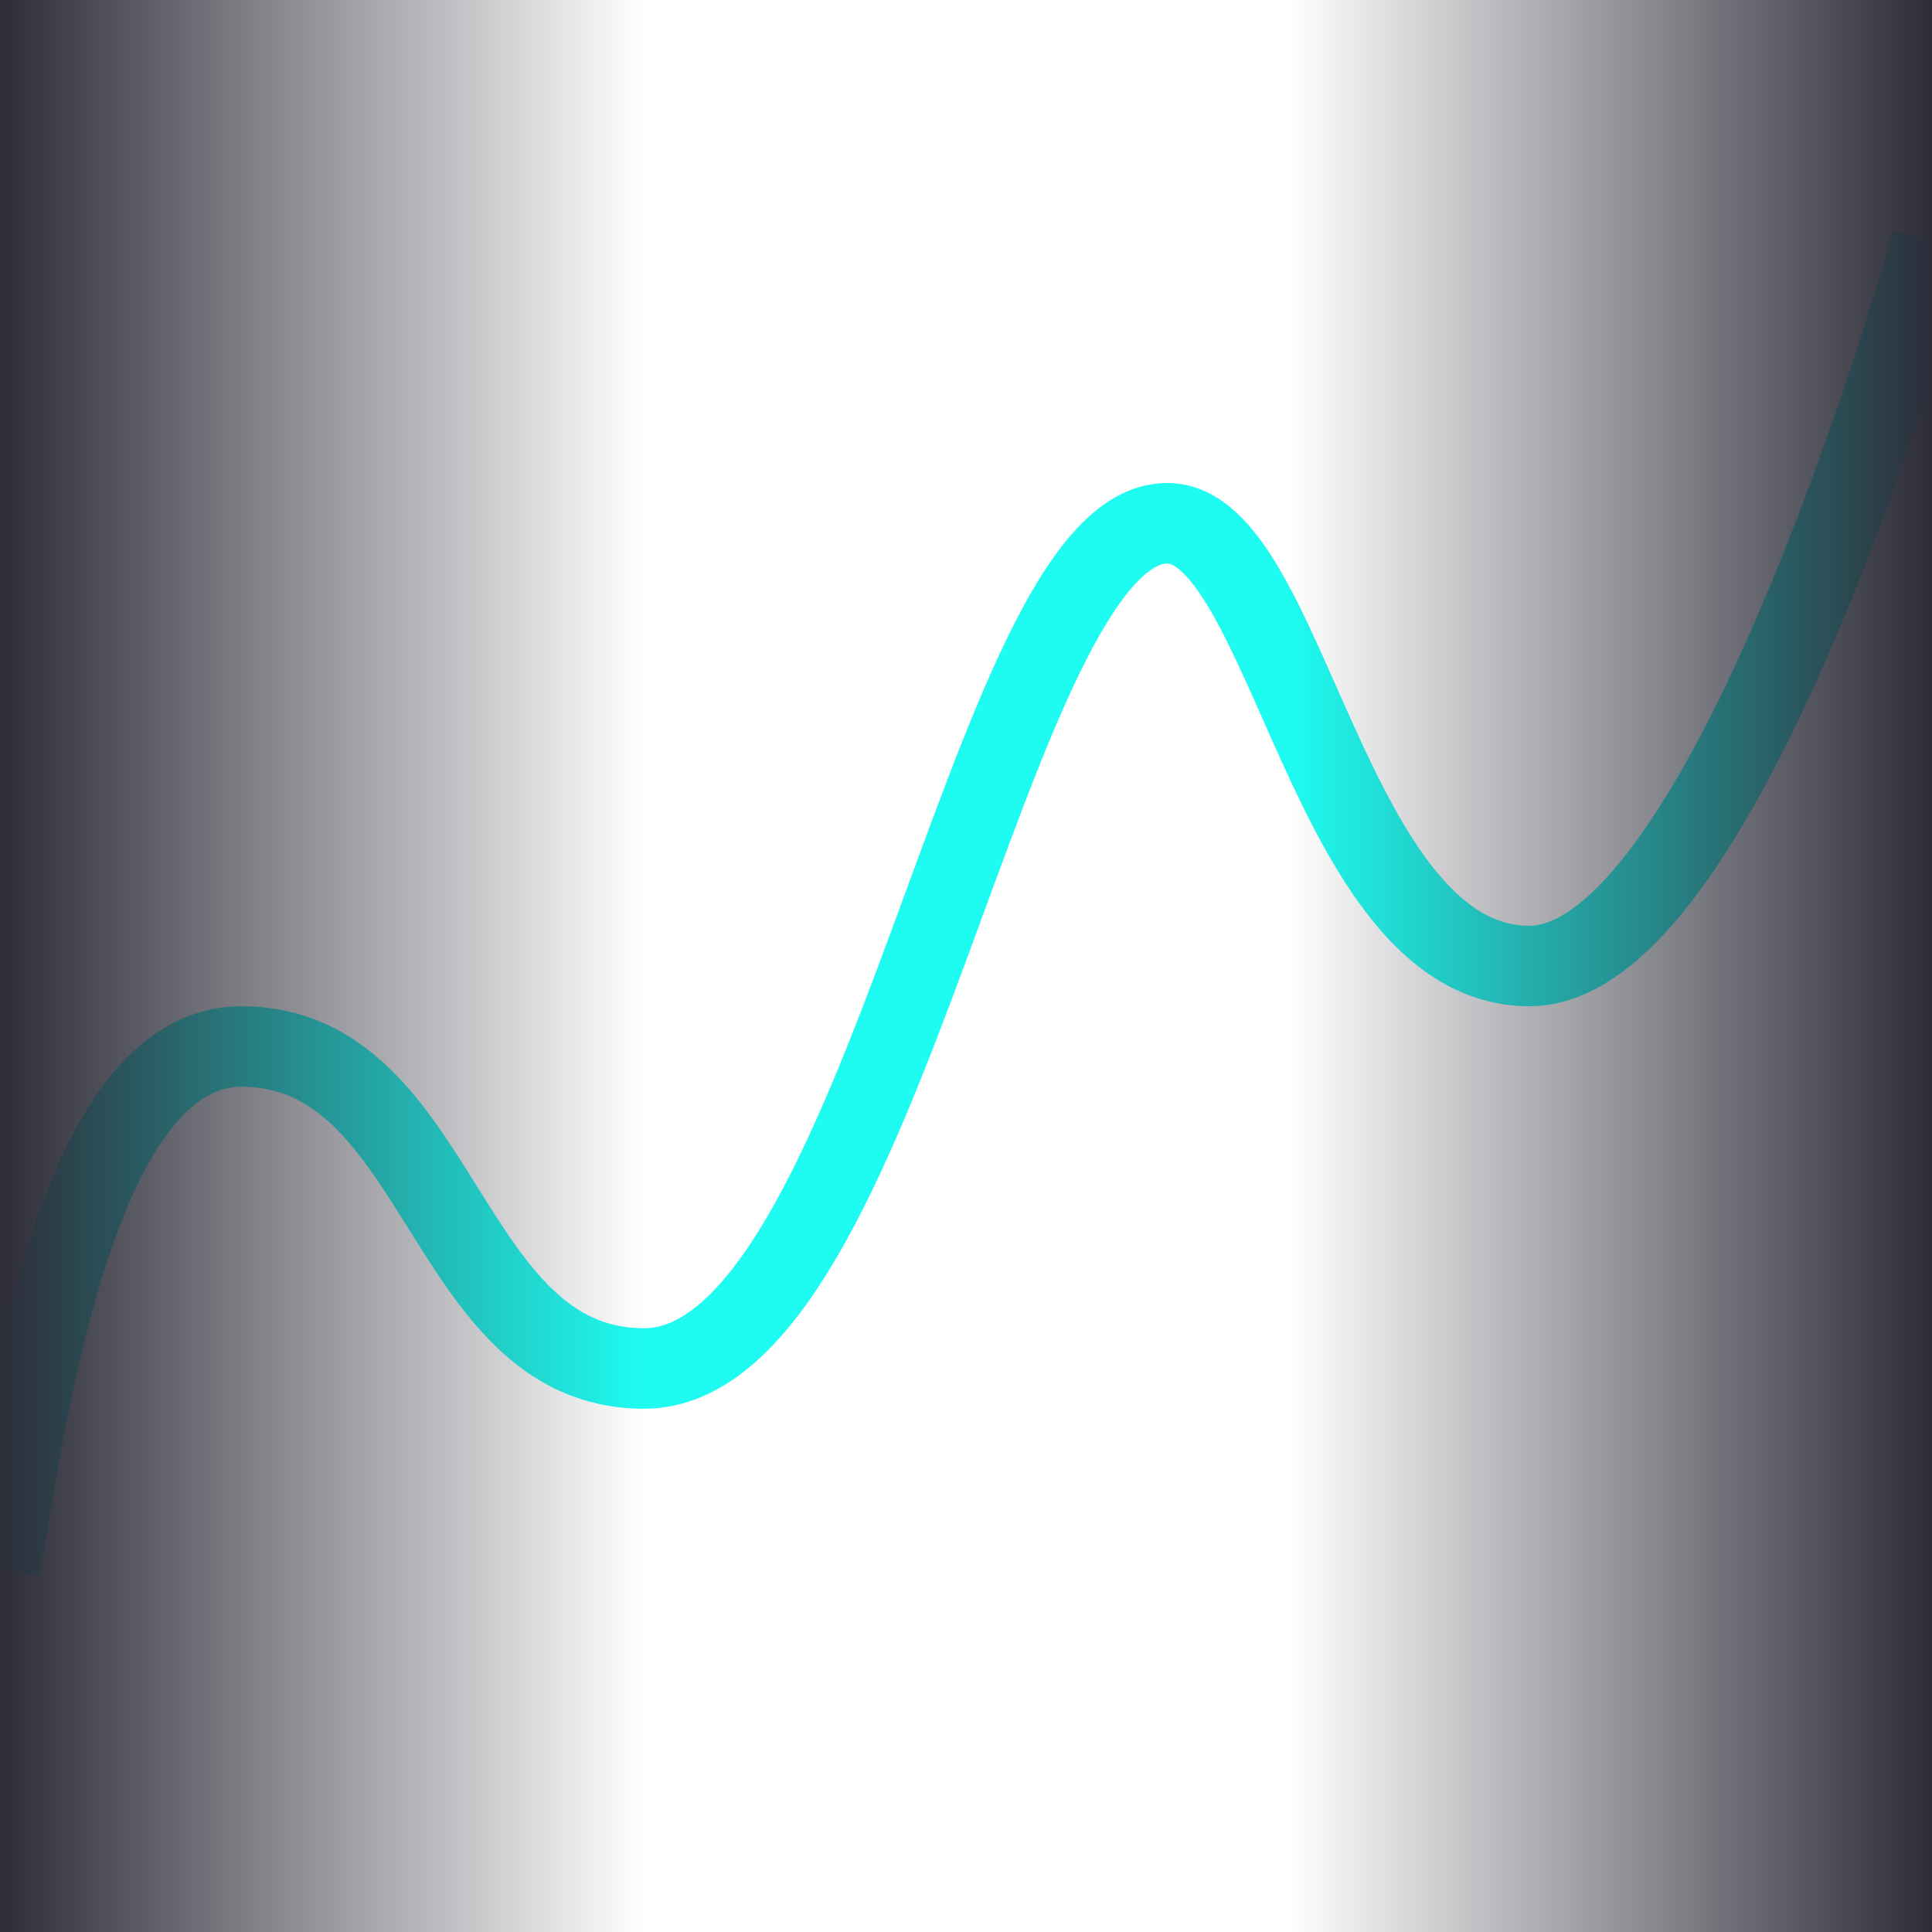 <svg width="24" height="24" viewBox="0 0 24 24" fill="none" xmlns="http://www.w3.org/2000/svg">
<g clip-path="url(#clip0_52062_195176)">
<path d="M0 19.5C0.333 17.5 0.96 13 3 13C5.5 13 5.5 17 8 17C11 17 12.264 6.5 14.5 6.5C16 6.5 16.5 12 19 12C21.5 12 24 3 24 3" stroke="#1EFCF1"/>
<rect x="16" width="8" height="24" fill="url(#paint0_linear_52062_195176)"/>
<rect x="8" y="24" width="8" height="24" transform="rotate(-180 8 24)" fill="url(#paint1_linear_52062_195176)"/>
</g>
<defs>
<linearGradient id="paint0_linear_52062_195176" x1="24" y1="10.5" x2="16" y2="10.5" gradientUnits="userSpaceOnUse">
<stop stop-color="#2D2D39"/>
<stop offset="1" stop-color="#2D2D39" stop-opacity="0"/>
</linearGradient>
<linearGradient id="paint1_linear_52062_195176" x1="16" y1="34.5" x2="8" y2="34.5" gradientUnits="userSpaceOnUse">
<stop stop-color="#2D2D39"/>
<stop offset="1" stop-color="#2D2D39" stop-opacity="0"/>
</linearGradient>
<clipPath id="clip0_52062_195176">
<rect width="24" height="24" fill="white"/>
</clipPath>
</defs>
</svg>
